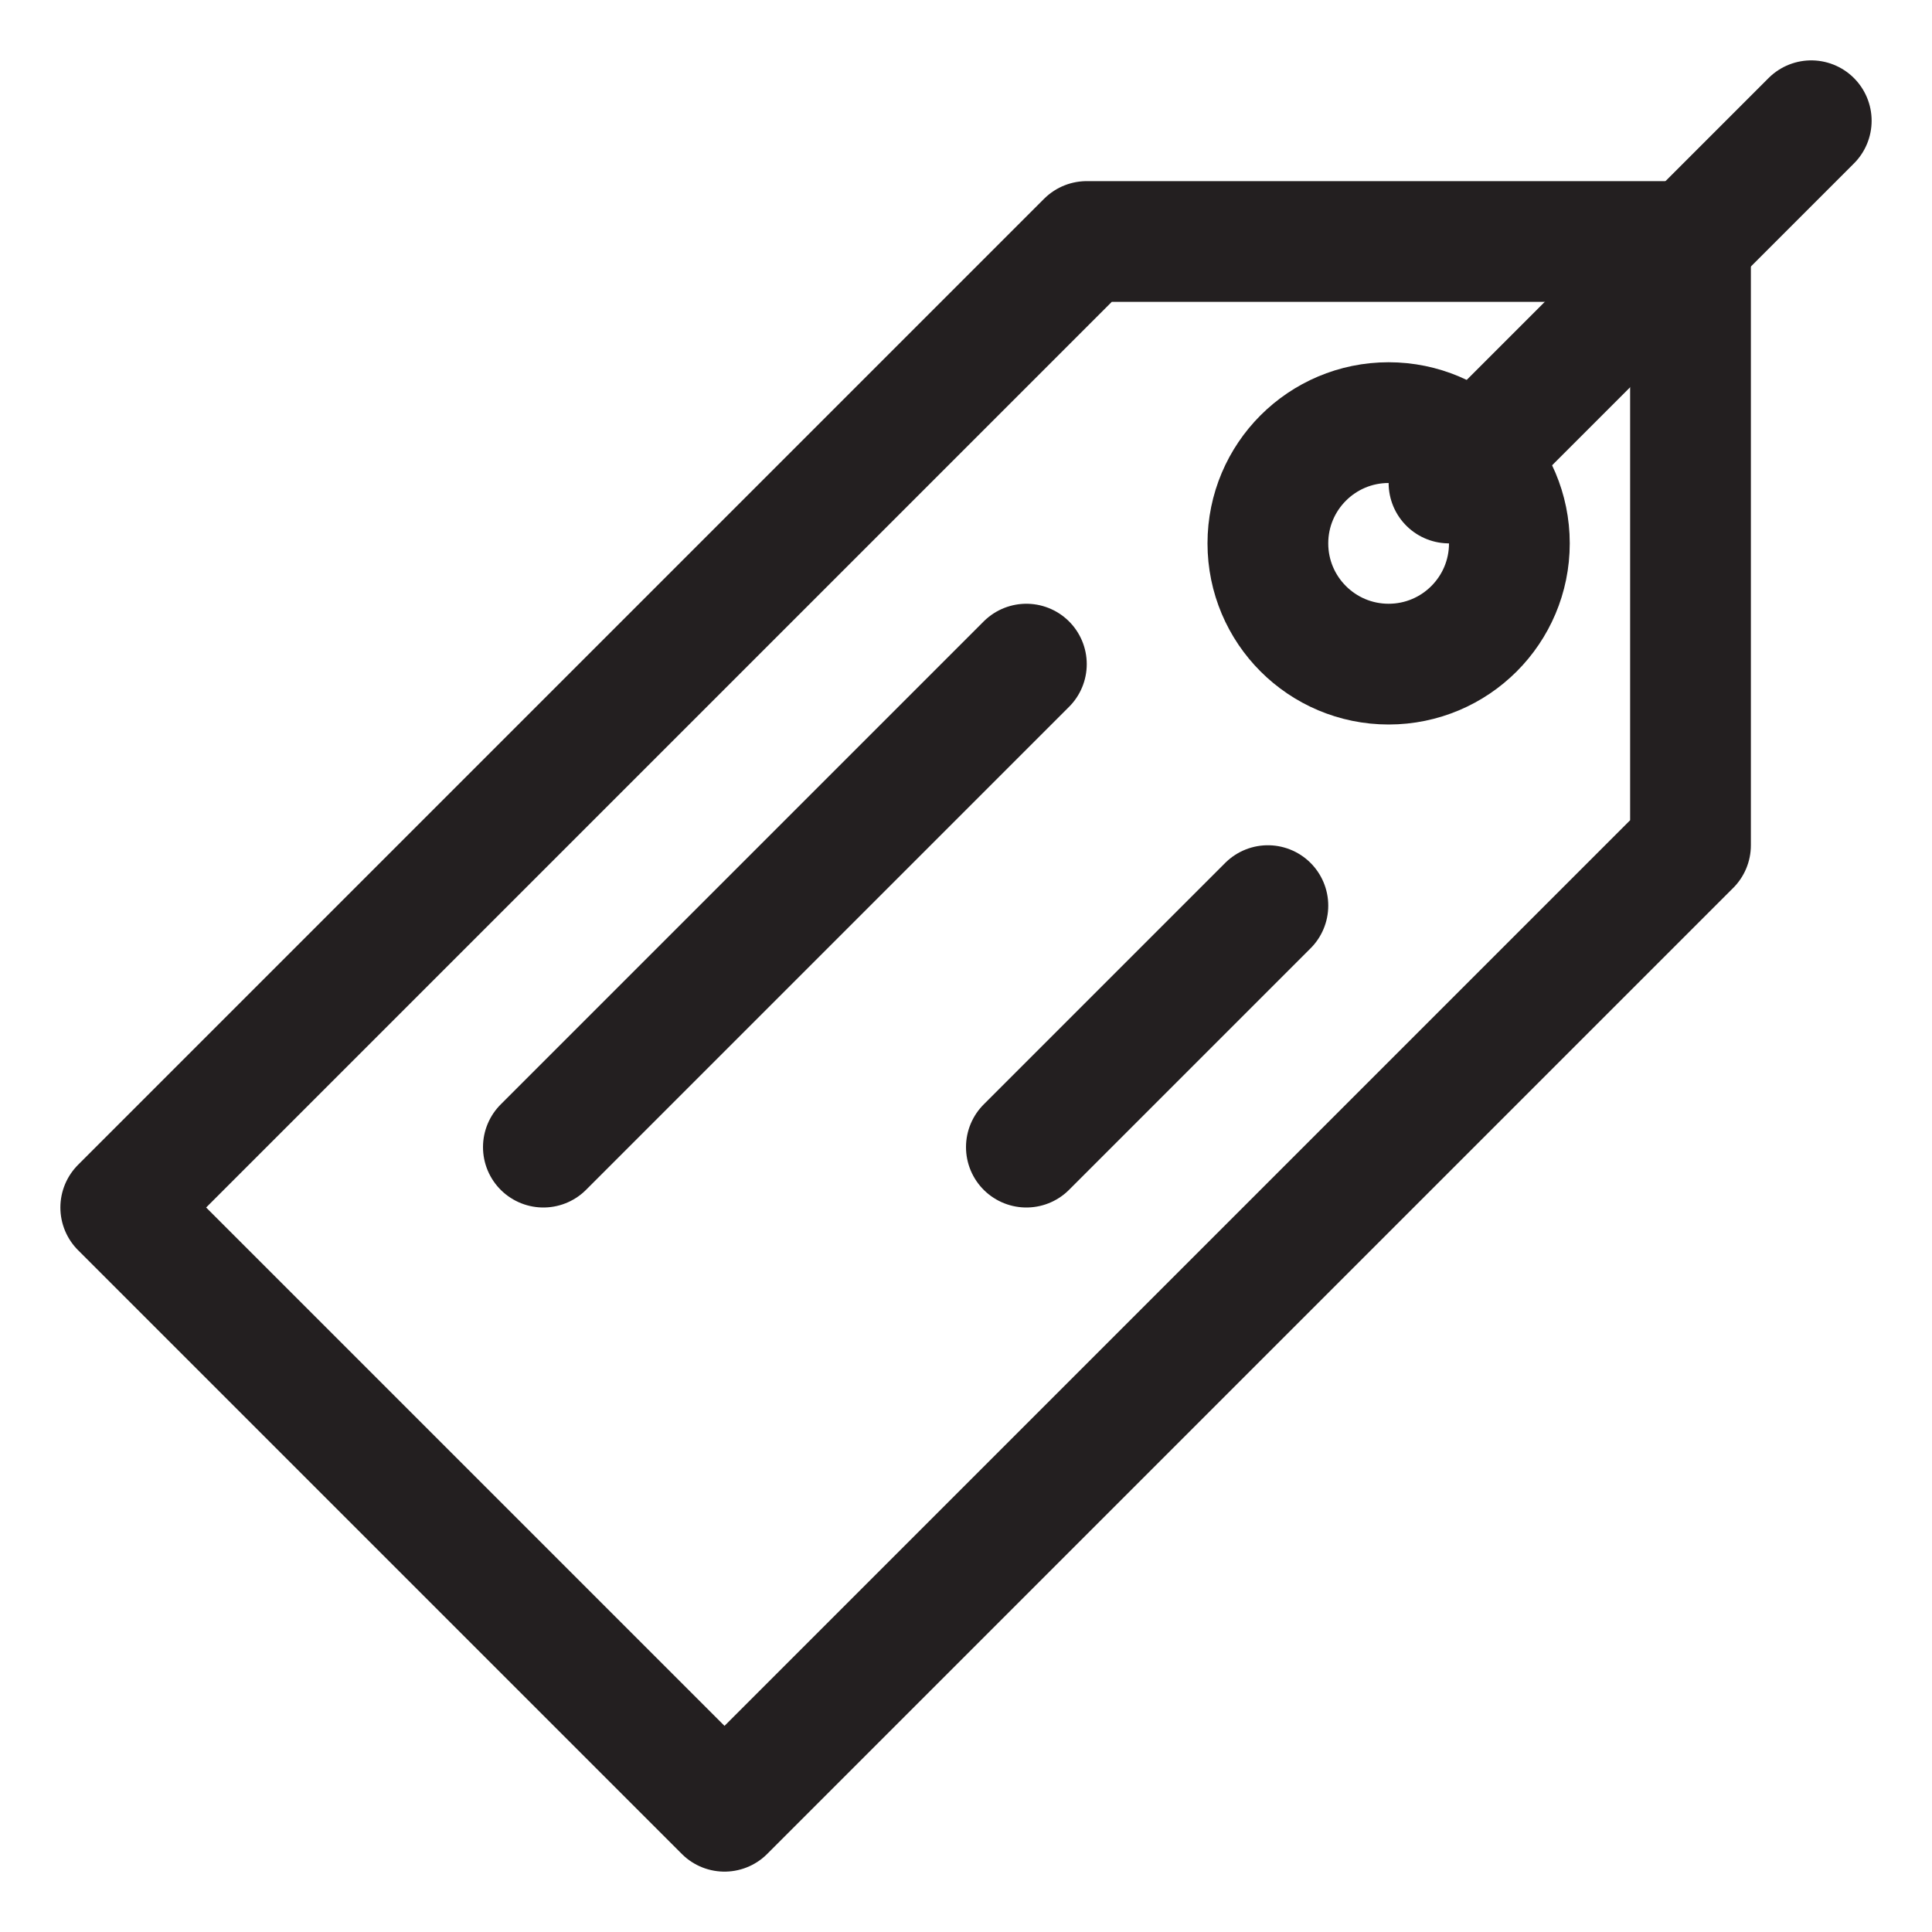 <?xml version="1.0" ?><!DOCTYPE svg  PUBLIC '-//W3C//DTD SVG 1.1//EN'  'http://www.w3.org/Graphics/SVG/1.1/DTD/svg11.dtd'><svg enable-background="new 0 0 32 32" version="1.1" viewBox="0 0 32 32" xml:space="preserve" xmlns="http://www.w3.org/2000/svg" xmlns:xlink="http://www.w3.org/1999/xlink"><g id="Layer_1"/><g id="Layer_2"><g><polygon fill="none" points="    2,20 18,4 28,4 28,14 12,30   " stroke="#231f20" stroke-linecap="round" stroke-linejoin="round" stroke-miterlimit="10" stroke-width="2"/><circle cx="23" cy="9" fill="none" r="2" stroke="#231f20" stroke-linecap="round" stroke-linejoin="round" stroke-miterlimit="10" stroke-width="2"/><line fill="none" stroke="#231f20" stroke-linecap="round" stroke-linejoin="round" stroke-miterlimit="10" stroke-width="2" x1="24" x2="30" y1="8" y2="2"/><line fill="none" stroke="#231f20" stroke-linecap="round" stroke-linejoin="round" stroke-miterlimit="10" stroke-width="2" x1="17" x2="9" y1="11" y2="19"/><line fill="none" stroke="#231f20" stroke-linecap="round" stroke-linejoin="round" stroke-miterlimit="10" stroke-width="2" x1="21" x2="17" y1="15" y2="19"/></g></g></svg>